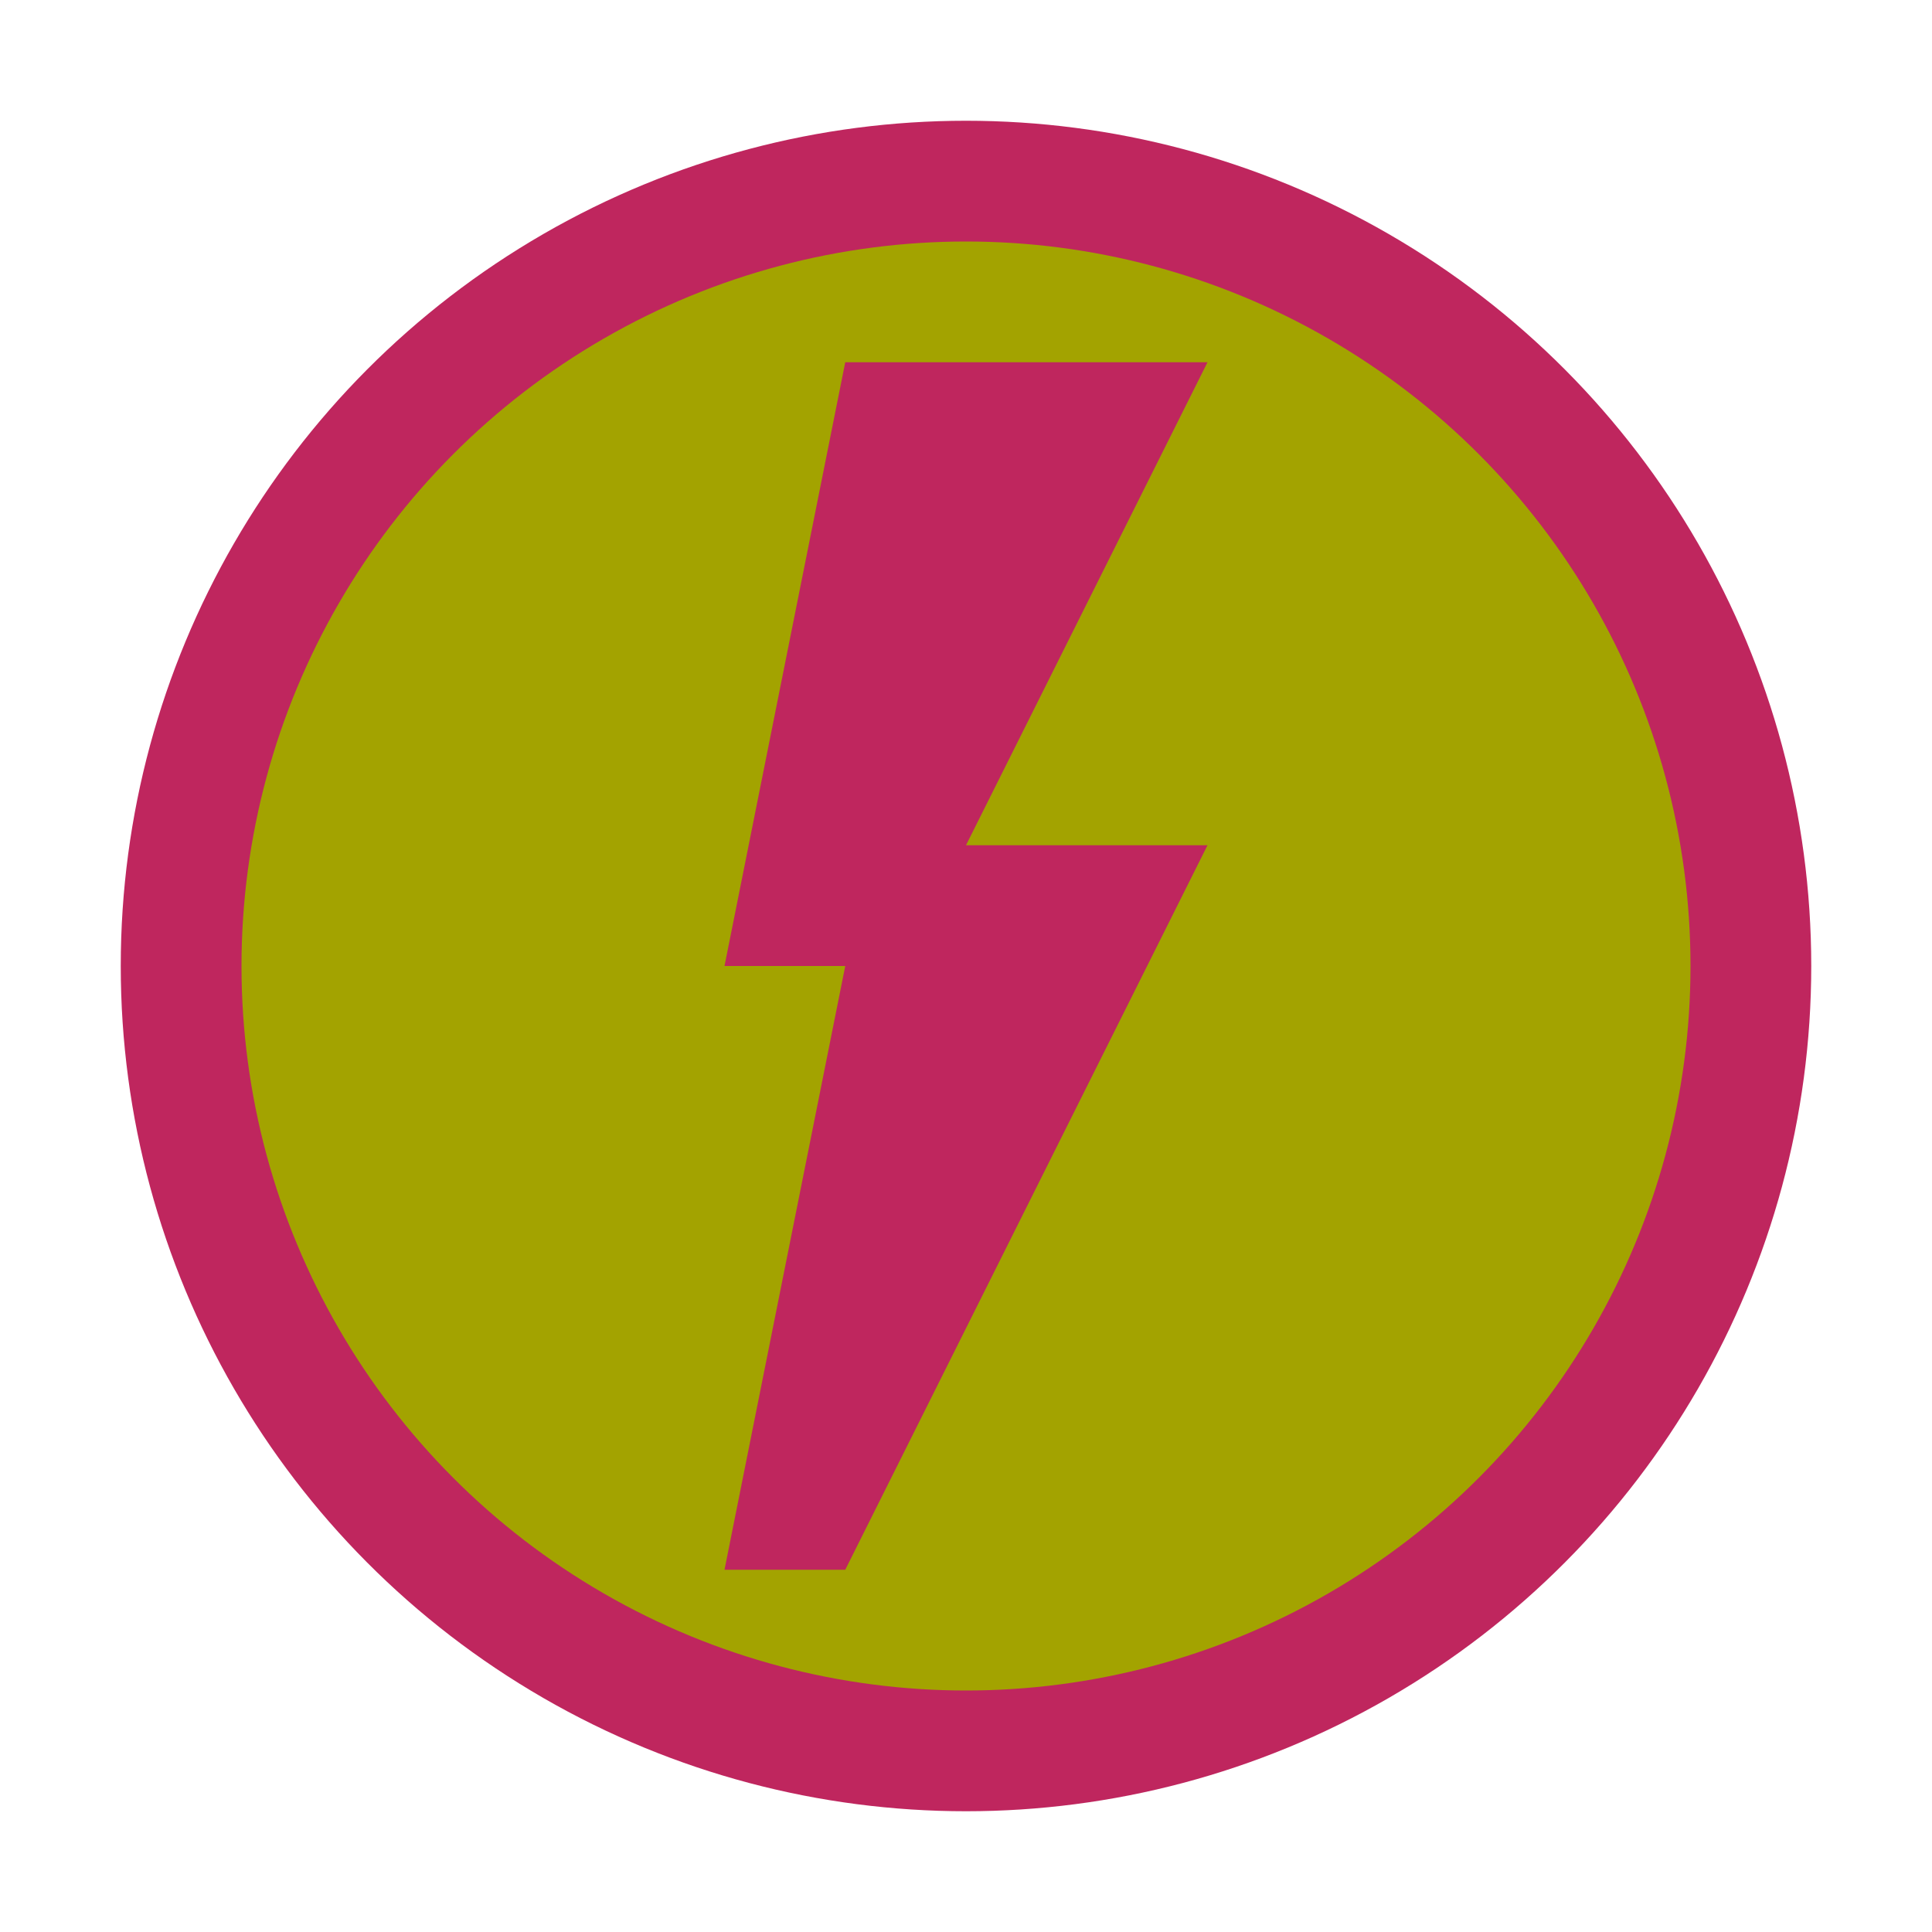 <svg id="Layer_1" data-name="Layer 1" xmlns="http://www.w3.org/2000/svg" viewBox="0 0 16 16"><defs><style>.cls-1{fill:#bf265e;}.cls-2{fill:#a3a300;}</style></defs><title>Generate_exception_dark</title><circle class="cls-1" cx="8" cy="8" r="7"/><circle class="cls-2" cx="8" cy="8" r="6"/><polygon class="cls-1" points="7 3 10 3 8 7 10 7 7 13 6 13 7 8 6 8 7 3"/></svg>